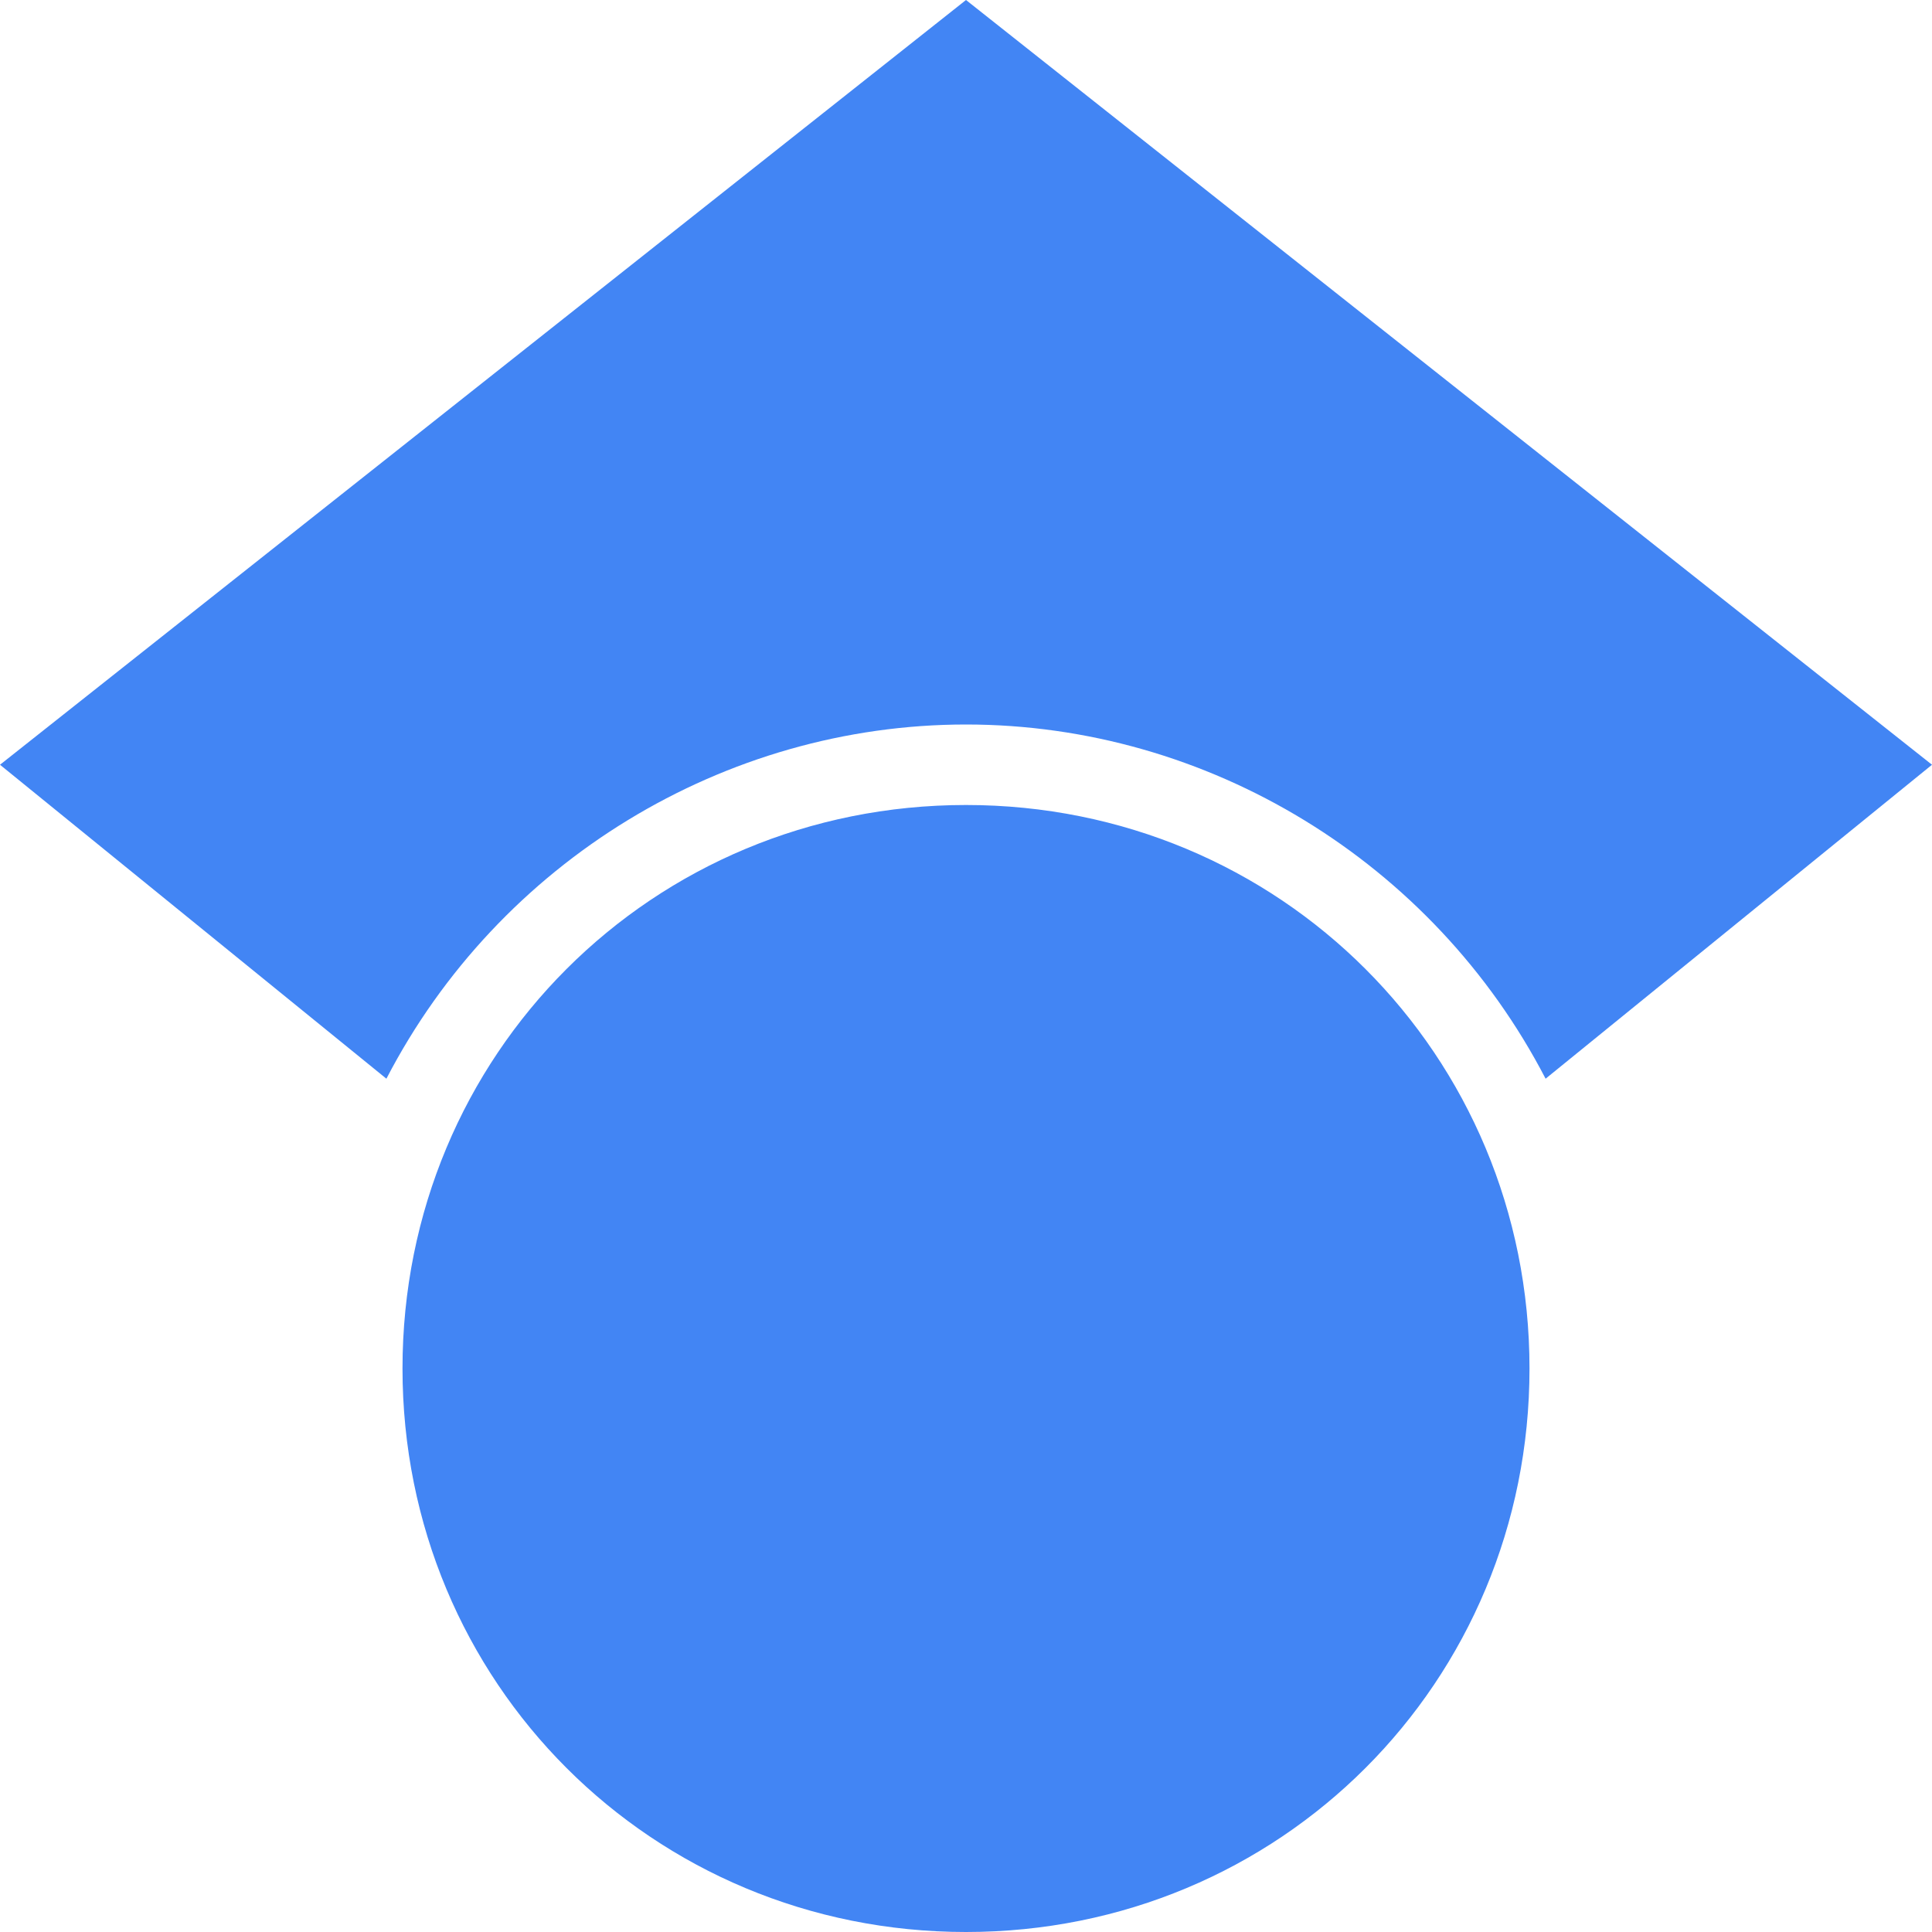 <?xml version="1.0" encoding="utf-8"?>
<!-- Generator: Adobe Illustrator 24.1.2, SVG Export Plug-In . SVG Version: 6.00 Build 0)  -->
<svg version="1.1" id="Layer_1" xmlns="http://www.w3.org/2000/svg" xmlns:xlink="http://www.w3.org/1999/xlink" x="0px" y="0px"
	 viewBox="0 0 24 24" style="enable-background:new 0 0 24 24;" xml:space="preserve">
<style type="text/css">
	.st0{fill:#4285F4;}
</style>
<path class="st0" d="M12,24c-3.9,0-7-3.1-7-7s3.1-7,7-7s7,3.1,7,7S15.9,24,12,24z M12,0L0,9.5l4.8,3.9C6.2,10.7,9,9,12,9
	c3,0,5.8,1.7,7.2,4.4L24,9.5L12,0z"/>
</svg>
